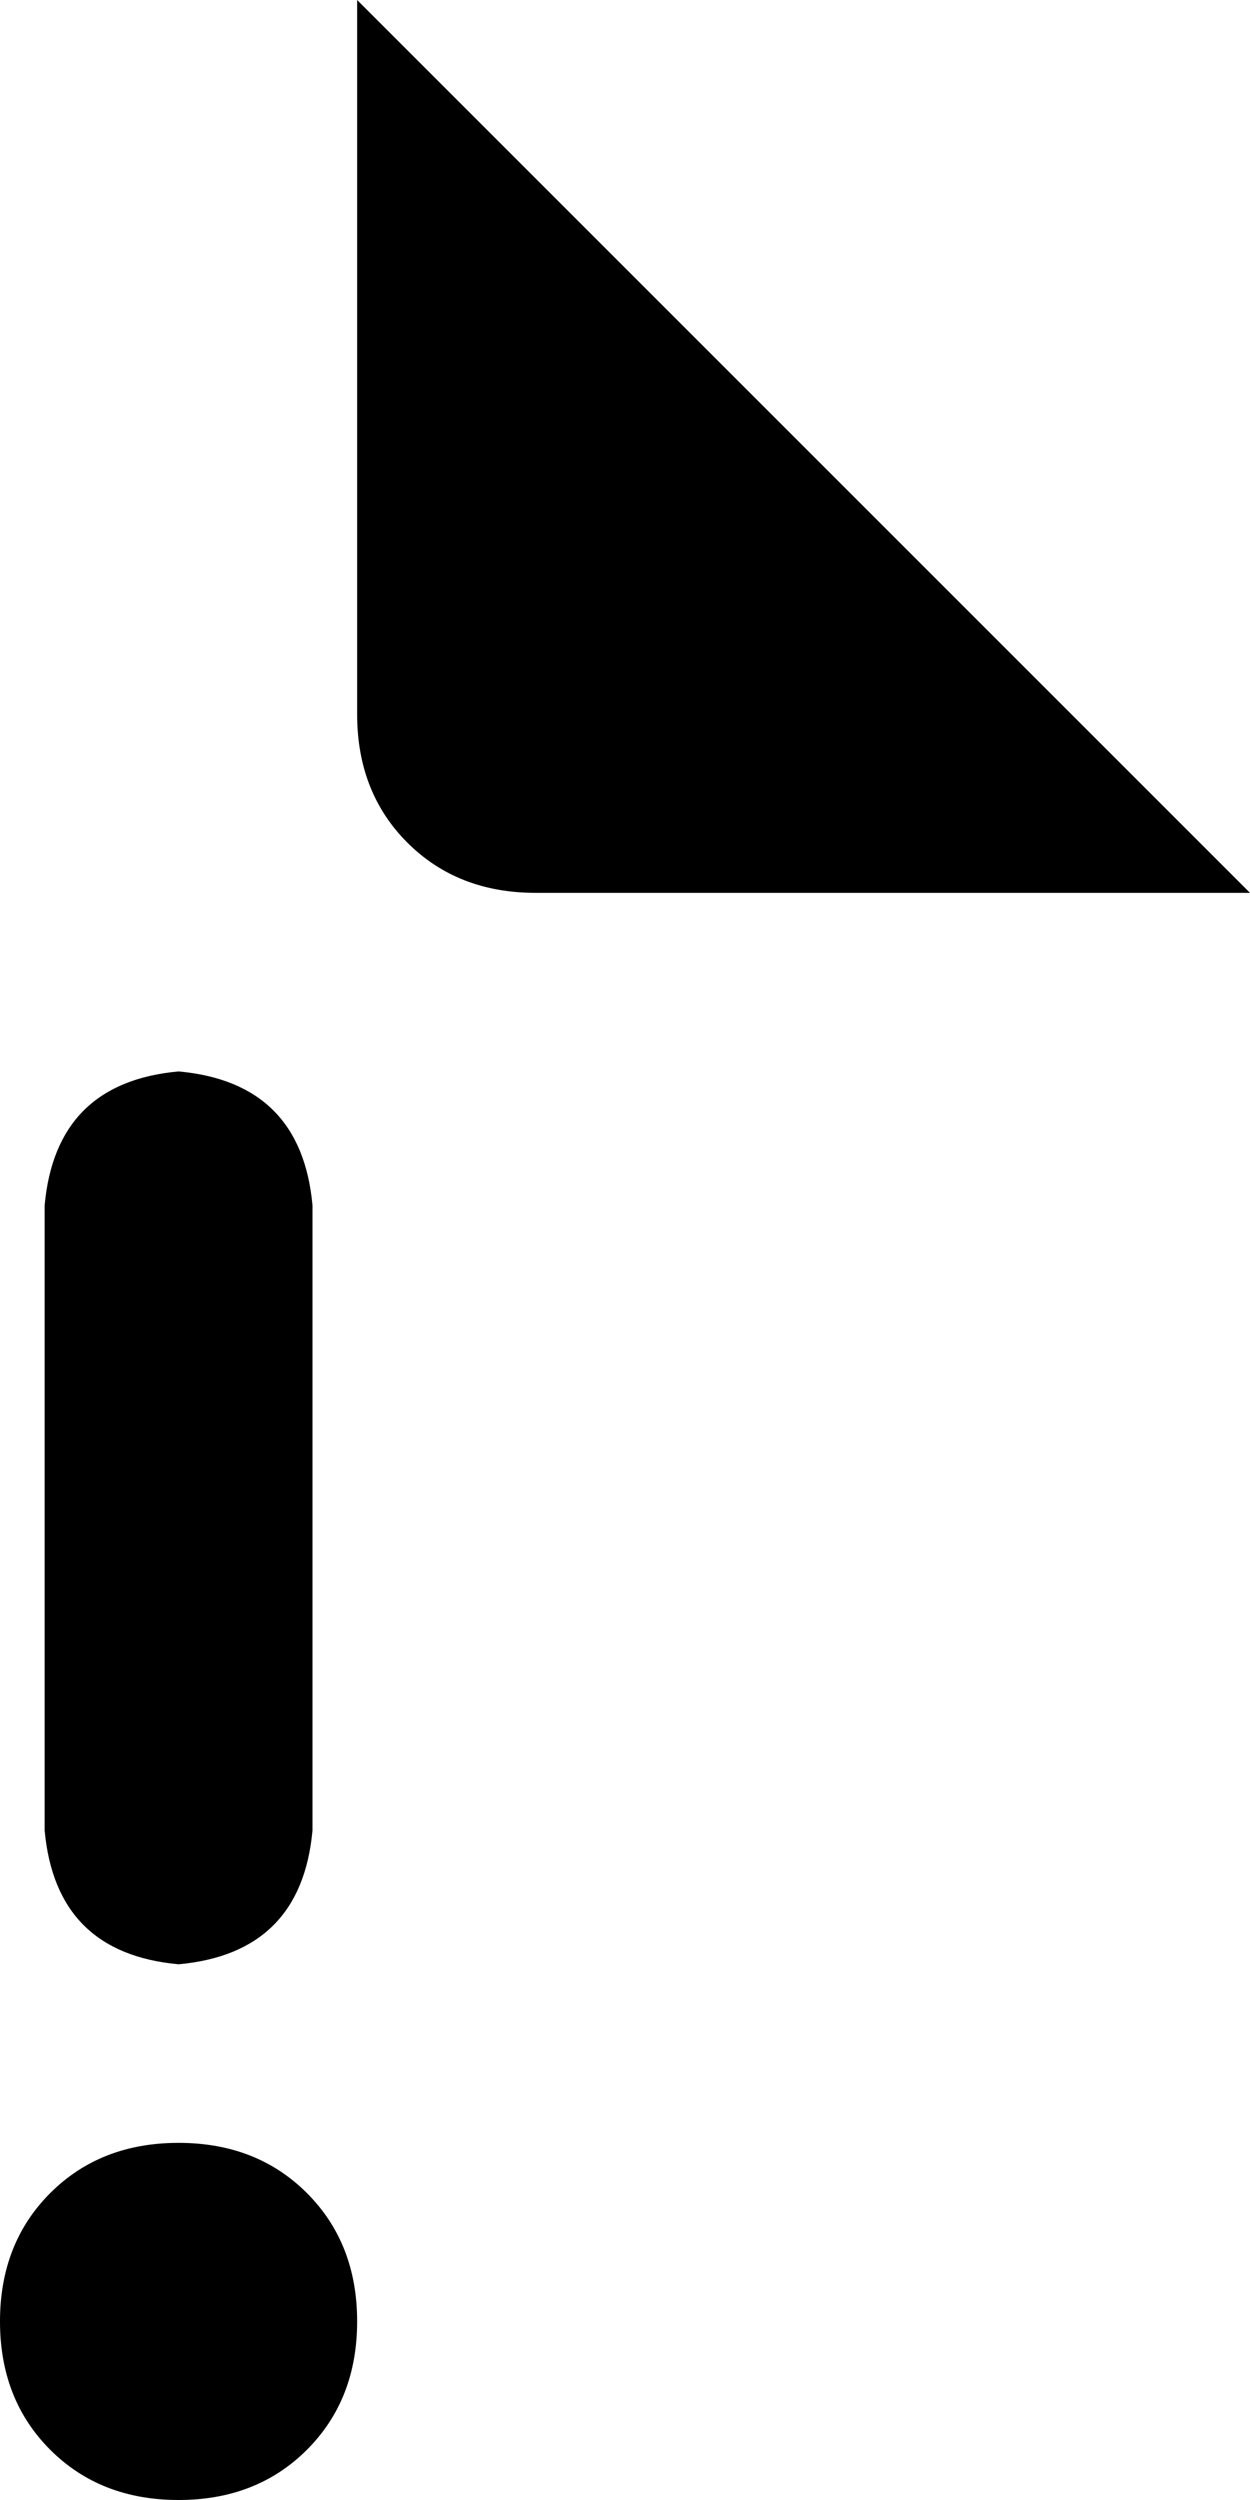 <svg xmlns="http://www.w3.org/2000/svg" viewBox="0 0 224 448">
    <path d="M 224 160 L 64 0 L 64 128 Q 64 142 73 151 Q 82 160 96 160 L 224 160 L 224 160 Z M 32 192 Q 10 194 8 216 L 8 328 Q 10 350 32 352 Q 54 350 56 328 L 56 216 Q 54 194 32 192 L 32 192 Z M 64 416 Q 64 402 55 393 L 55 393 Q 46 384 32 384 Q 18 384 9 393 Q 0 402 0 416 Q 0 430 9 439 Q 18 448 32 448 Q 46 448 55 439 Q 64 430 64 416 L 64 416 Z"/>
</svg>
